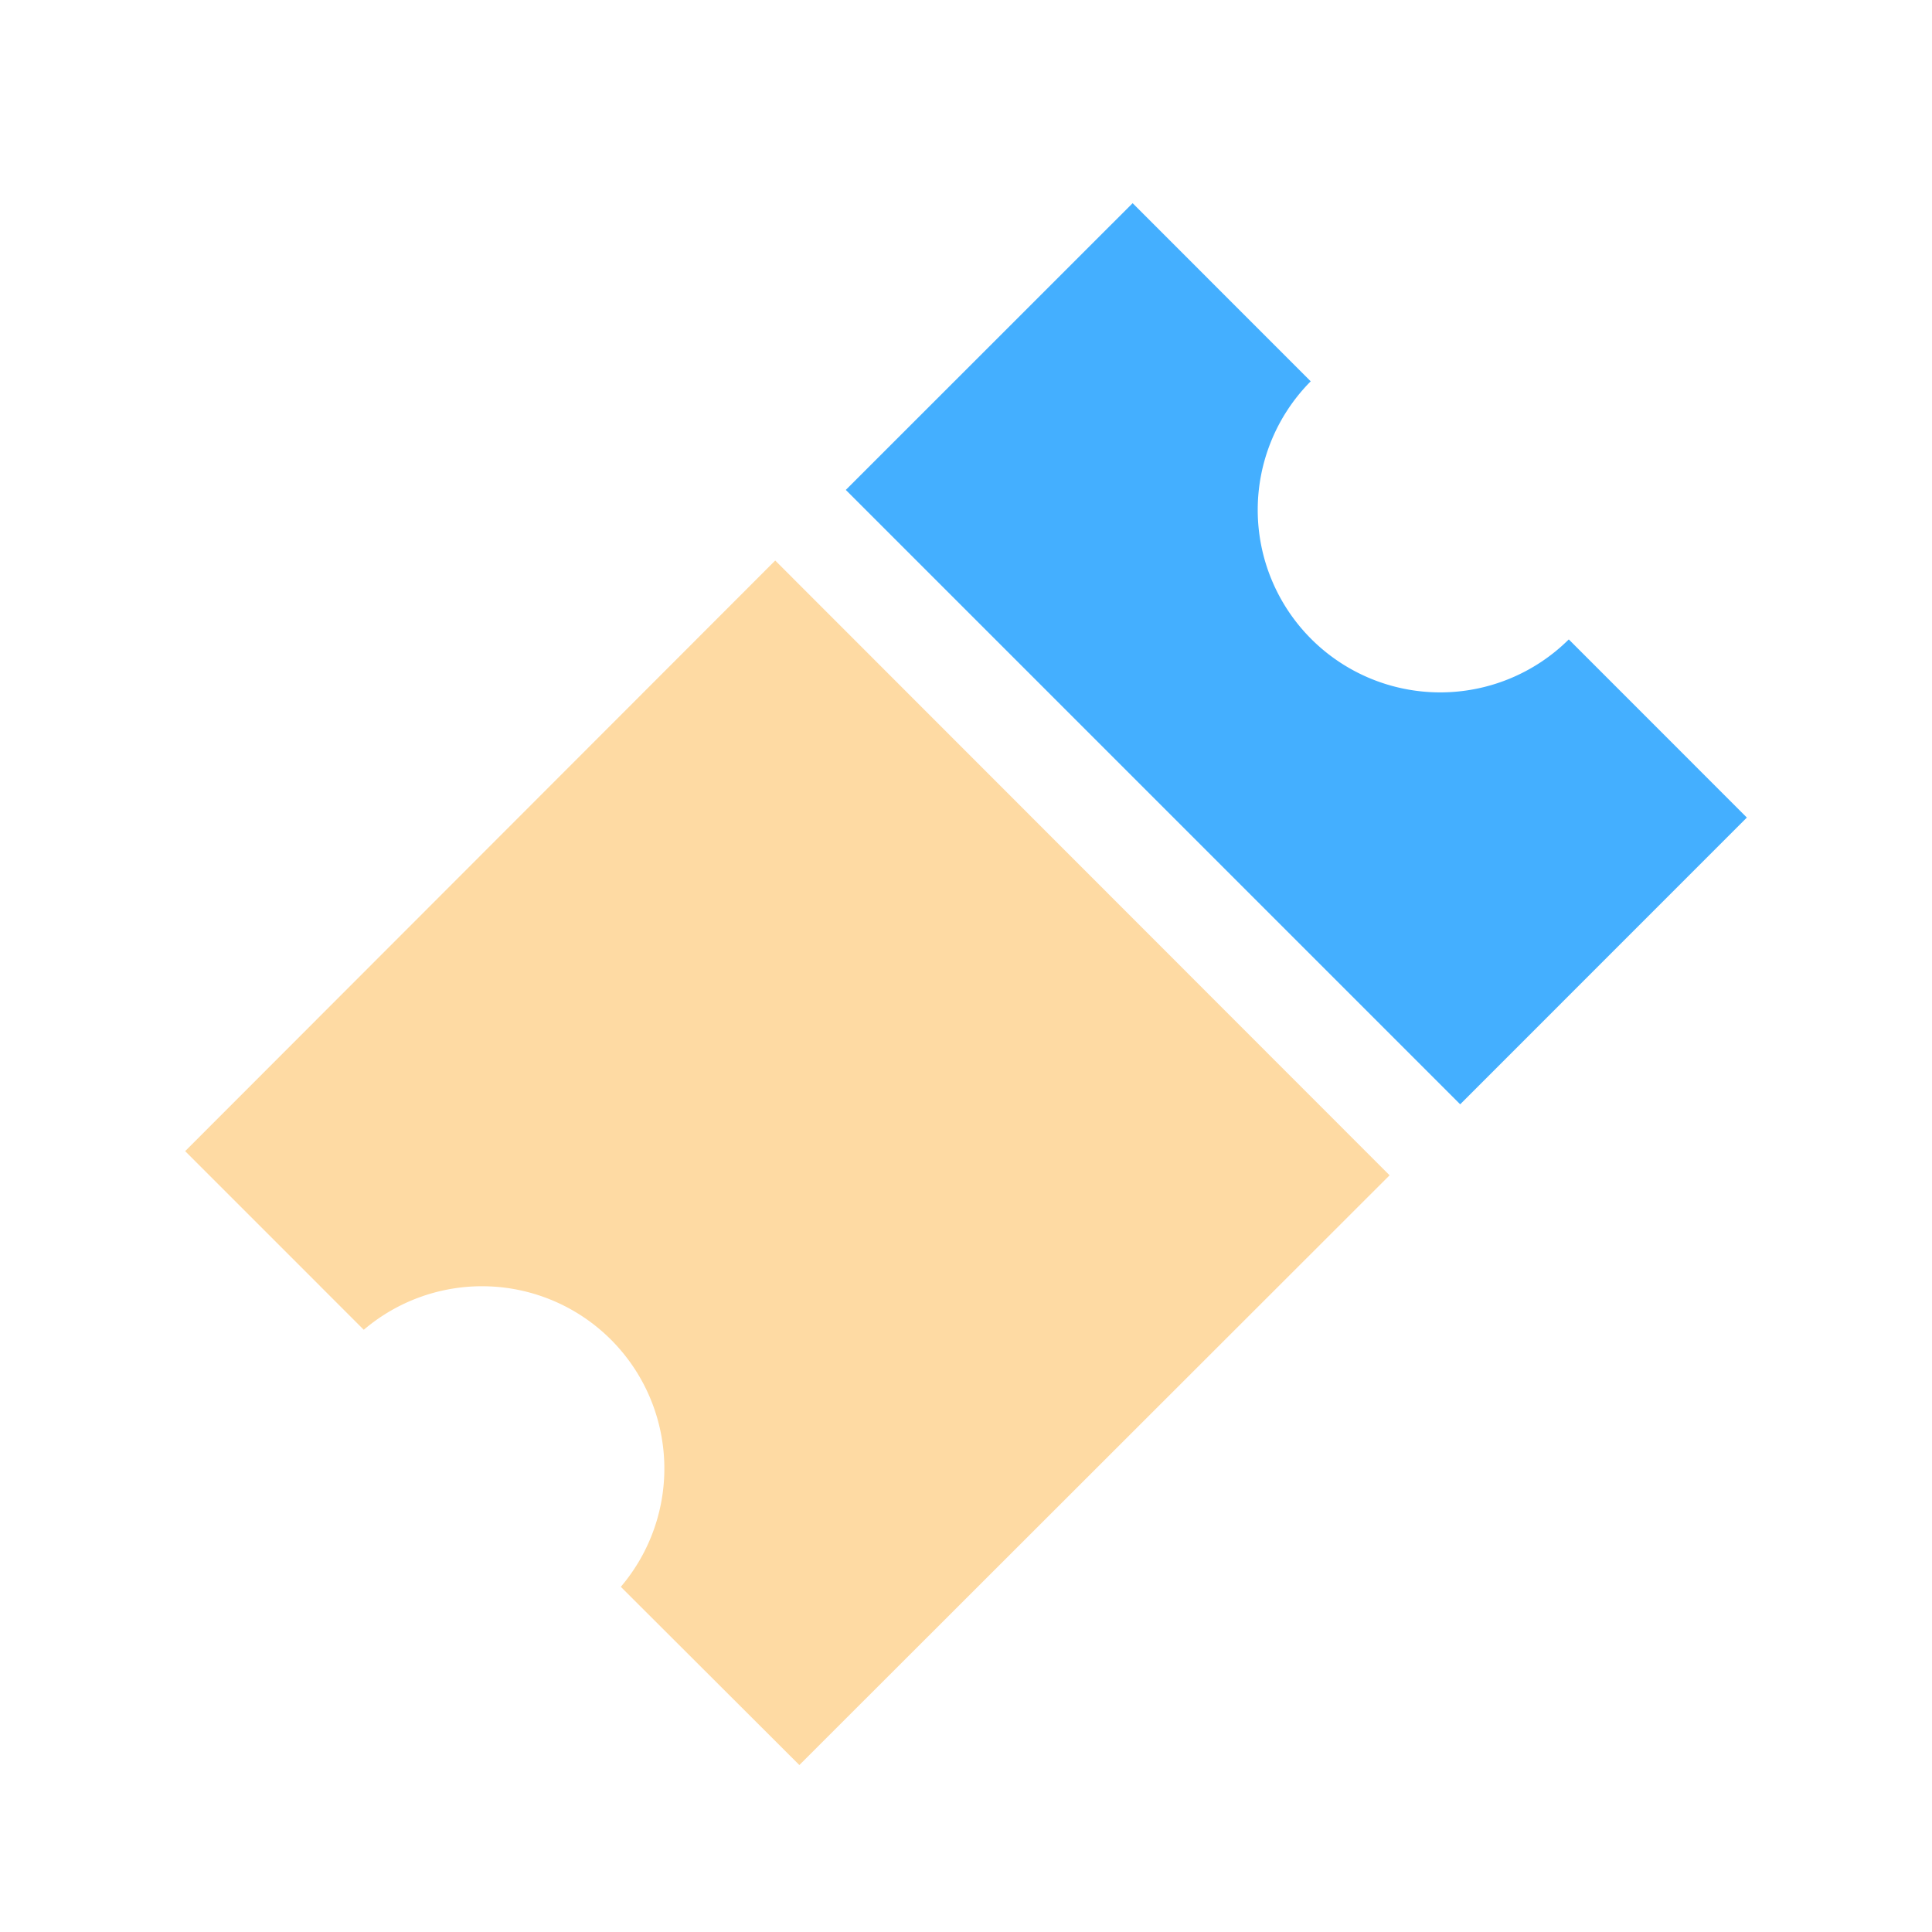 <svg id="图层_1" data-name="图层 1" xmlns="http://www.w3.org/2000/svg" viewBox="0 0 240 240"><defs><style>.cls-1{fill:#fedaa3;}.cls-2{fill:#44afff;}</style></defs><path class="cls-1" d="M96.3,69.63,23,143l22.19,22.19a22.65,22.65,0,0,1,31.93,31.93L99.3,219.26,172.62,146Z"/><path class="cls-2" d="M194.88,79.43a22.67,22.67,0,0,1-32.06-32.06L140.7,25.24,105.07,60.86l76.32,76.32L217,101.56Z"/></svg>